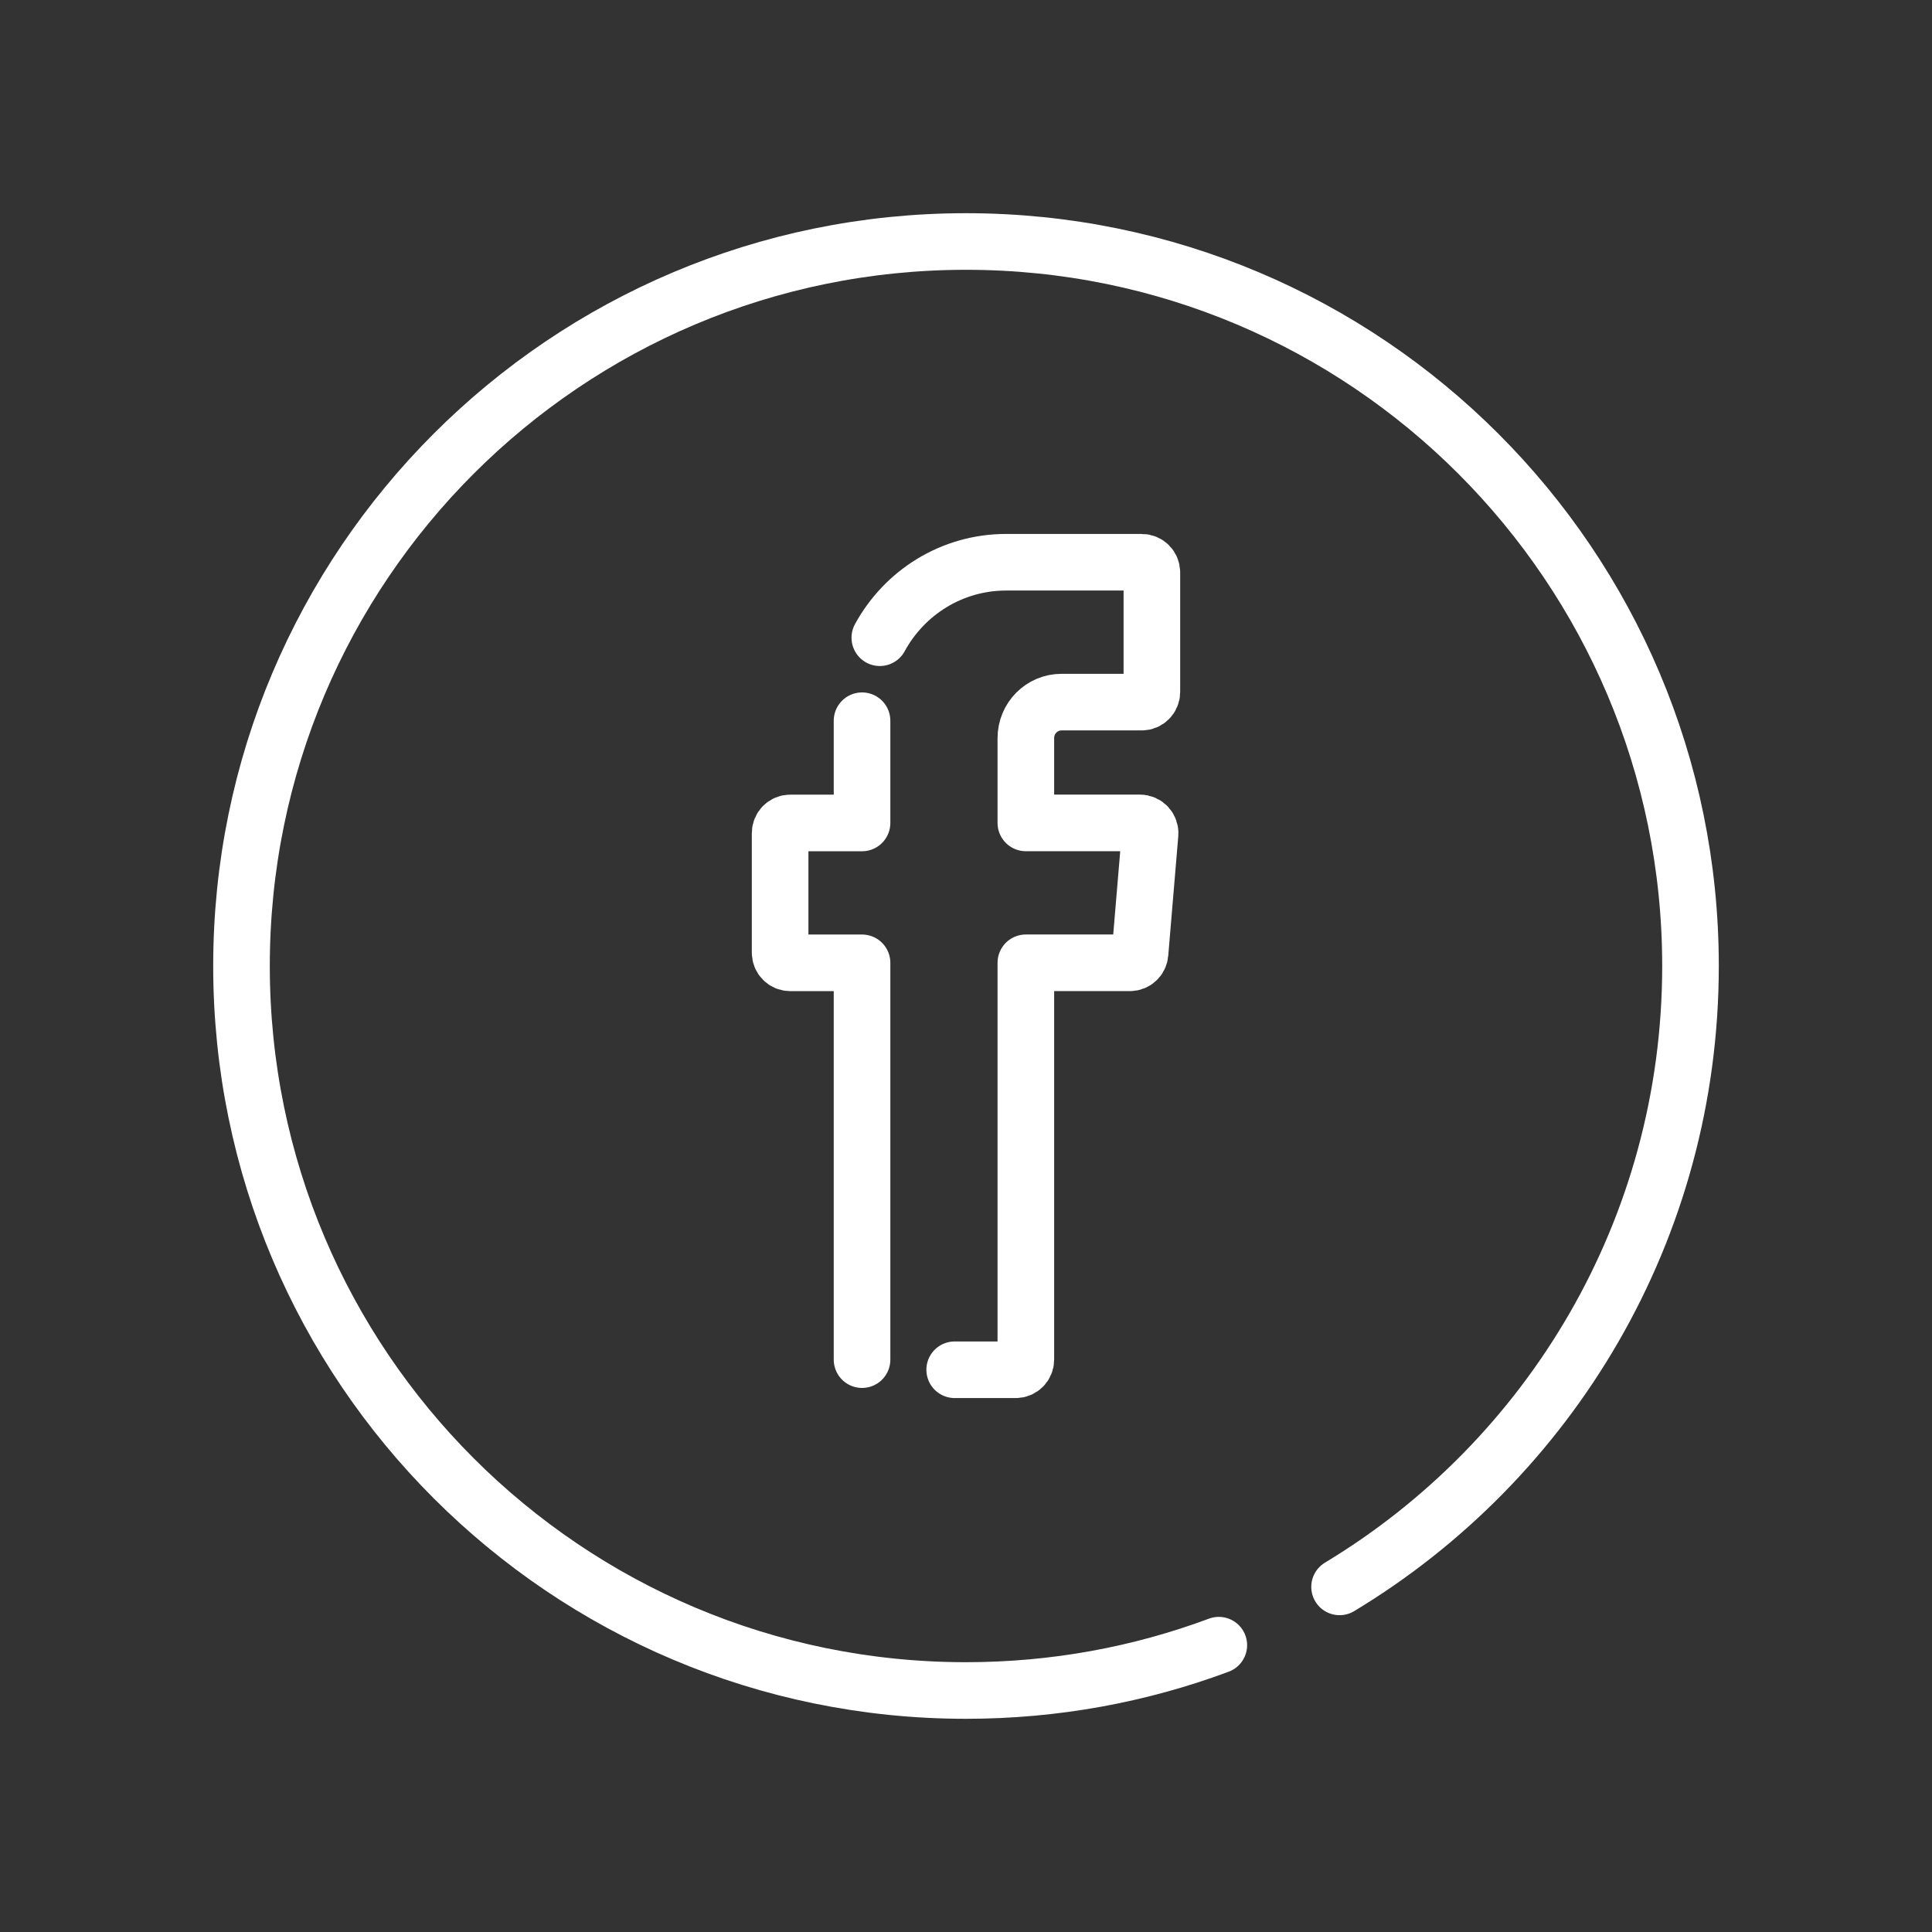 <?xml version="1.0" ?>
<svg enable-background="new 0 0 512 512" version="1.1" viewBox="0 0 512 512" xml:space="preserve" xmlns="http://www.w3.org/2000/svg" xmlns:xlink="http://www.w3.org/1999/xlink">
  <rect x="0" y="0" width="512" height="512" fill="#333333" stroke="none"/>
  <g id="Layer_4">
    <path clip-rule="evenodd" d="   M253,363h16.18c1.48,0,2.68-1.2,2.68-2.69V255.15h27.6c1.39,0,2.54-1.07,2.66-2.47l2.66-31.67c0.13-1.58-1.1-2.93-2.67-2.93h-30.25   v-22.46c0-5.29,4.23-9.55,9.45-9.55h21.27c1.48,0,2.68-1.21,2.68-2.69V151.7c0-1.49-1.19-2.7-2.68-2.7h-35.94   c-14.43,0-26.99,8.08-33.48,20" fill="none" fill-rule="evenodd" stroke="#ffffff" stroke-linecap="round" stroke-linejoin="round" stroke-miterlimit="10" stroke-width="15" />
    <path clip-rule="evenodd" d="   M228.45,191v12v15.09h-19.04c-1.48,0-2.67,1.21-2.67,2.7v31.68c0,1.48,1.18,2.69,2.67,2.69h19.04v1.69v103.47" fill="none" fill-rule="evenodd" stroke="#ffffff" stroke-linecap="round" stroke-linejoin="round" stroke-miterlimit="10" stroke-width="15" />
    <path d="   M323,435.99c-20.86,7.77-43.43,12.01-67,12.01c-106.04,0-192-85.96-192-192S149.96,64,256,64s192,85.96,192,192   c0,69.82-37.27,130.94-93,164.54" fill="none" stroke="#ffffff" stroke-linecap="round" stroke-linejoin="round" stroke-miterlimit="10" stroke-width="15" />
  </g>
  <g id="Layer_1" />
</svg>